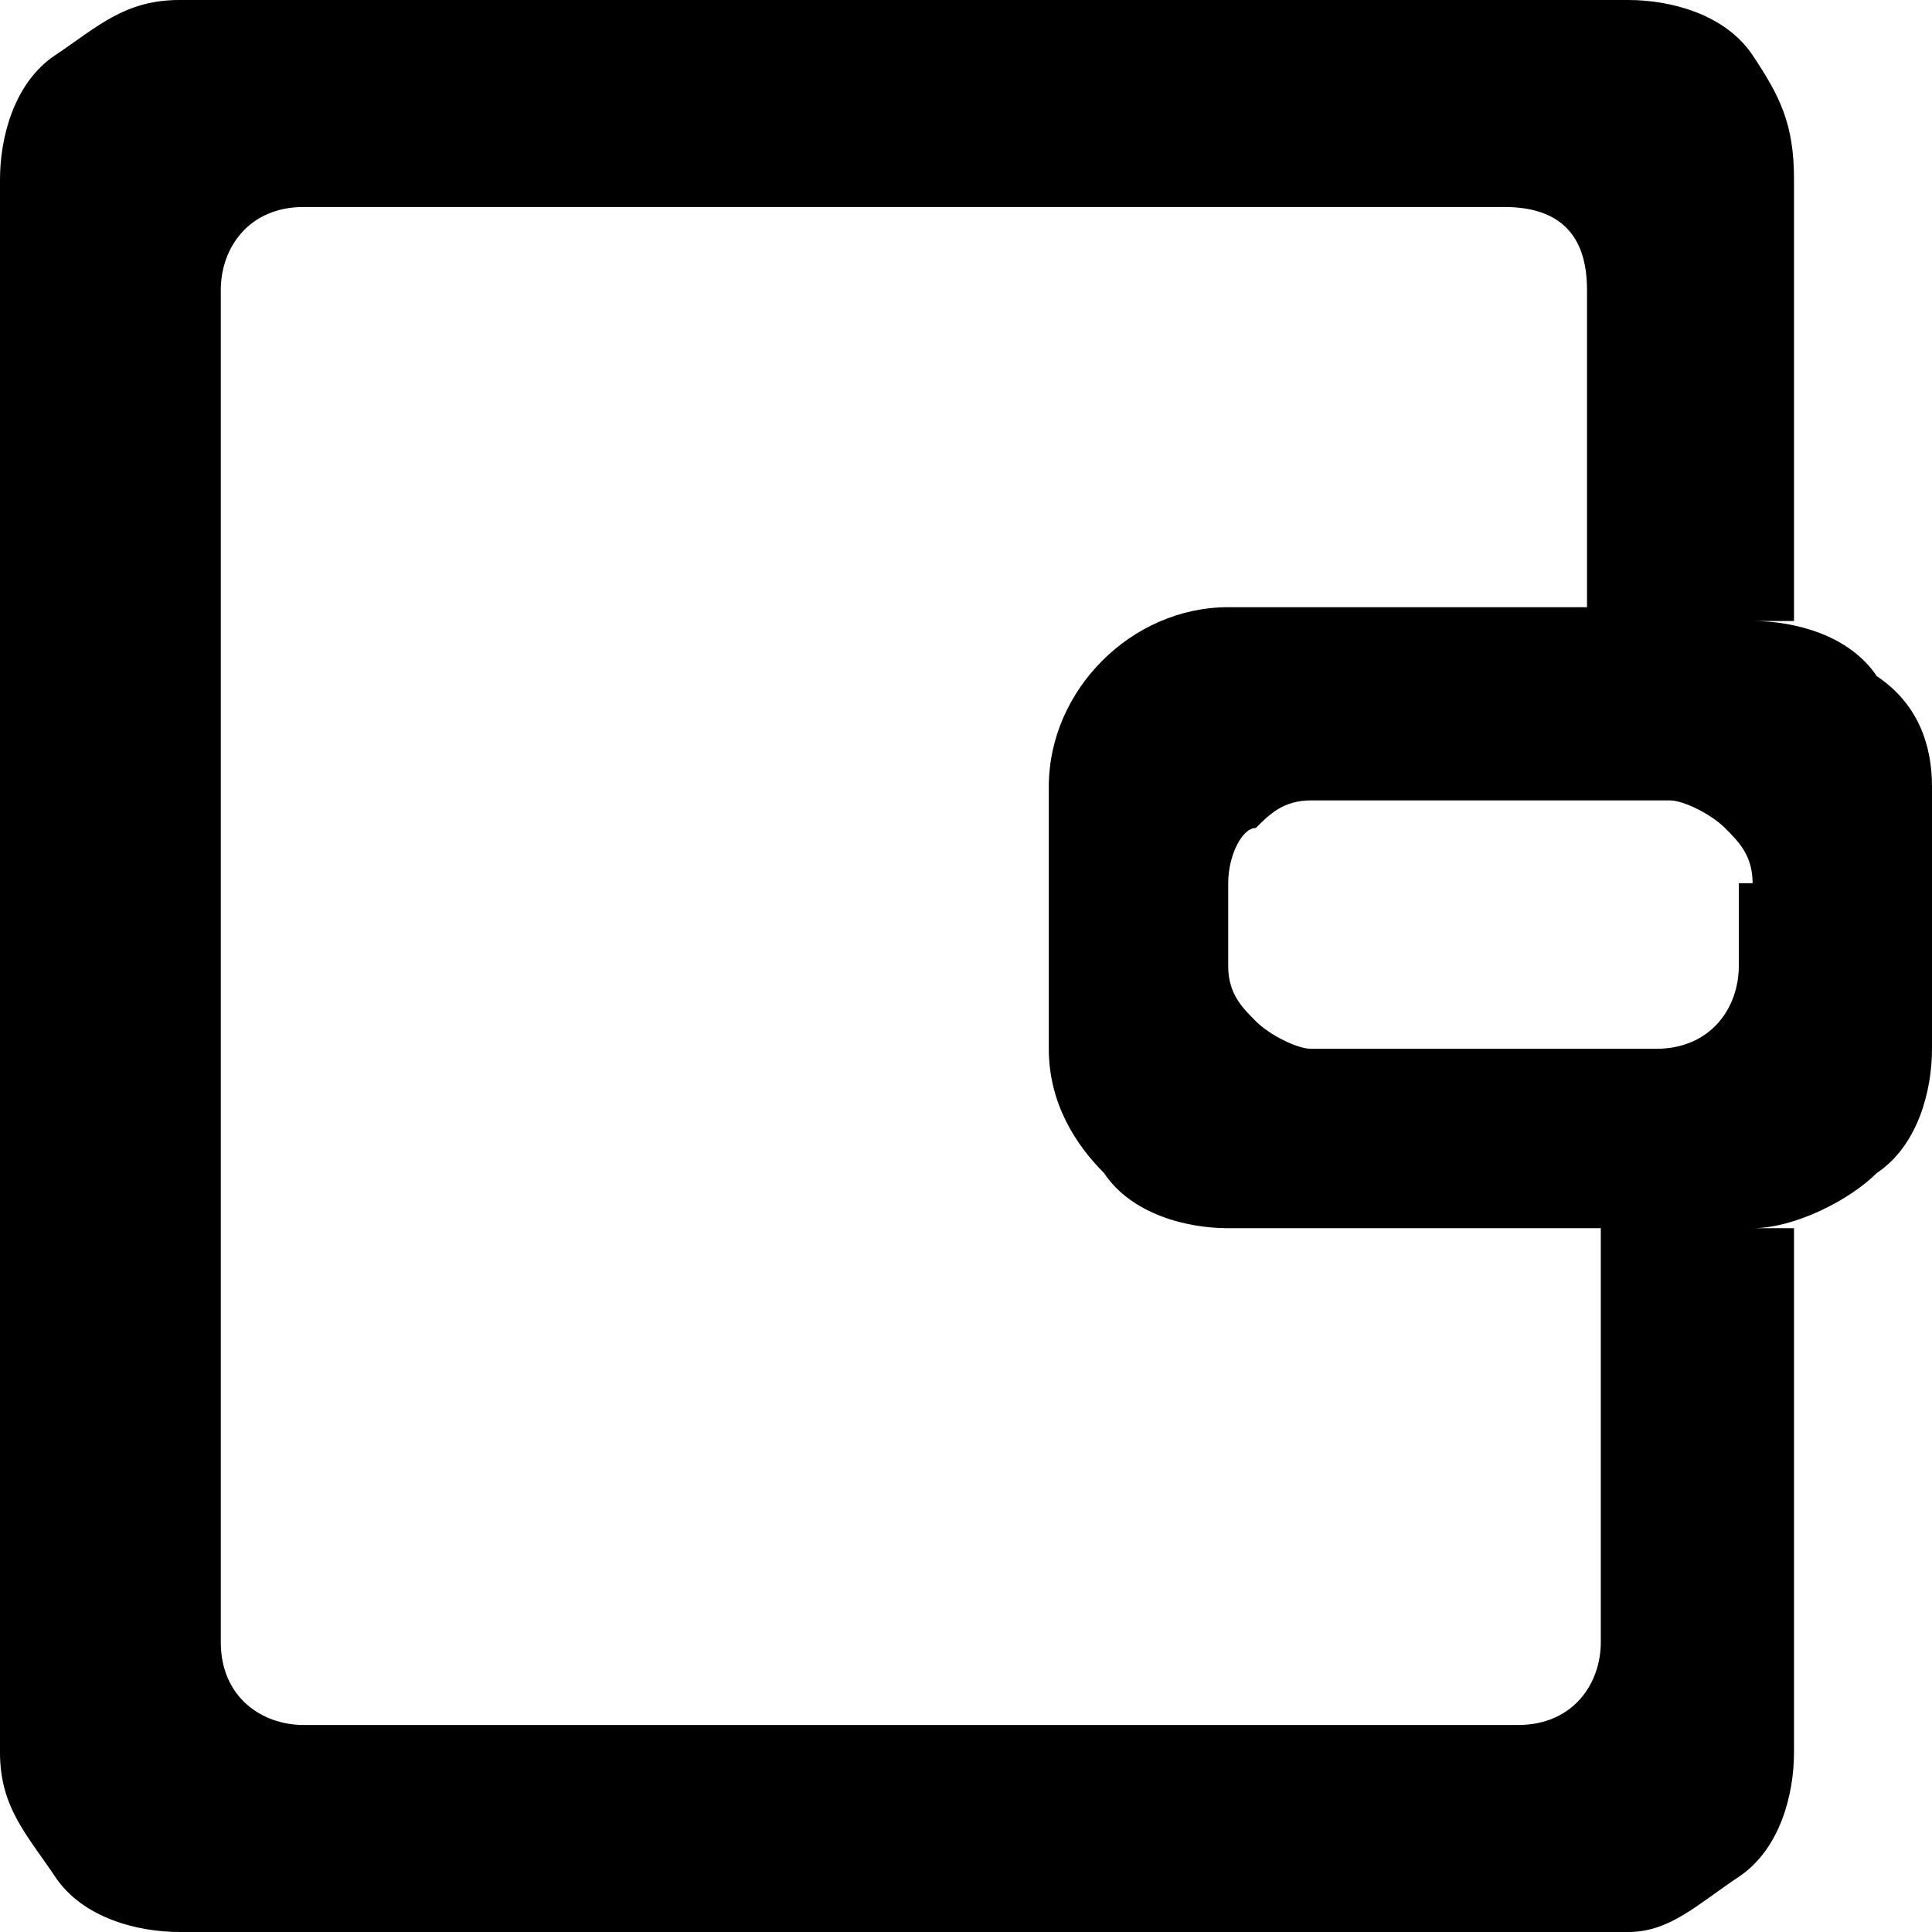 <?xml version="1.0" encoding="utf-8"?>
<!-- Generator: Adobe Illustrator 26.3.1, SVG Export Plug-In . SVG Version: 6.00 Build 0)  -->
<svg version="1.1" id="图层_1" fill="currentcolor" xmlns="http://www.w3.org/2000/svg" xmlns:xlink="http://www.w3.org/1999/xlink" x="0px" y="0px"
	 viewBox="0 0 14 14" style="enable-background:new 0 0 14 14;" xml:space="preserve">

<path id="形状" class="st0" d="M13,8.9v3.8c0,0.3-0.1,0.7-0.4,0.9S12.1,14,11.8,14H1.3c-0.3,0-0.7-0.1-0.9-0.4S0,13.1,0,12.7V1.3
	c0-0.3,0.1-0.7,0.4-0.9S0.9,0,1.3,0h10.5c0.3,0,0.7,0.1,0.9,0.4S13,0.9,13,1.3v3.2h-0.3c0.3,0,0.7,0.1,0.9,0.4
	C13.9,5.1,14,5.4,14,5.7v1.9c0,0.3-0.1,0.7-0.4,0.9c-0.2,0.2-0.6,0.4-0.9,0.4L13,8.9z M10.9,1.5H2.2c-0.4,0-0.6,0.3-0.6,0.6v9.8
	c0,0.4,0.3,0.6,0.6,0.6h8.8c0.4,0,0.6-0.3,0.6-0.6V8.9H8.9C8.6,8.9,8.2,8.8,8,8.5C7.8,8.3,7.6,8,7.6,7.6V5.7c0-0.7,0.6-1.3,1.3-1.3
	h2.6V2.1C11.5,1.7,11.3,1.5,10.9,1.5z M12.7,6.4c0-0.2-0.1-0.3-0.2-0.4c-0.1-0.1-0.3-0.2-0.4-0.2H9.5c-0.2,0-0.3,0.1-0.4,0.2
	C9,6,8.9,6.2,8.9,6.4V7c0,0.2,0.1,0.3,0.2,0.4c0.1,0.1,0.3,0.2,0.4,0.2h2.5c0.4,0,0.6-0.3,0.6-0.6V6.4L12.7,6.4z"/>
</svg>
